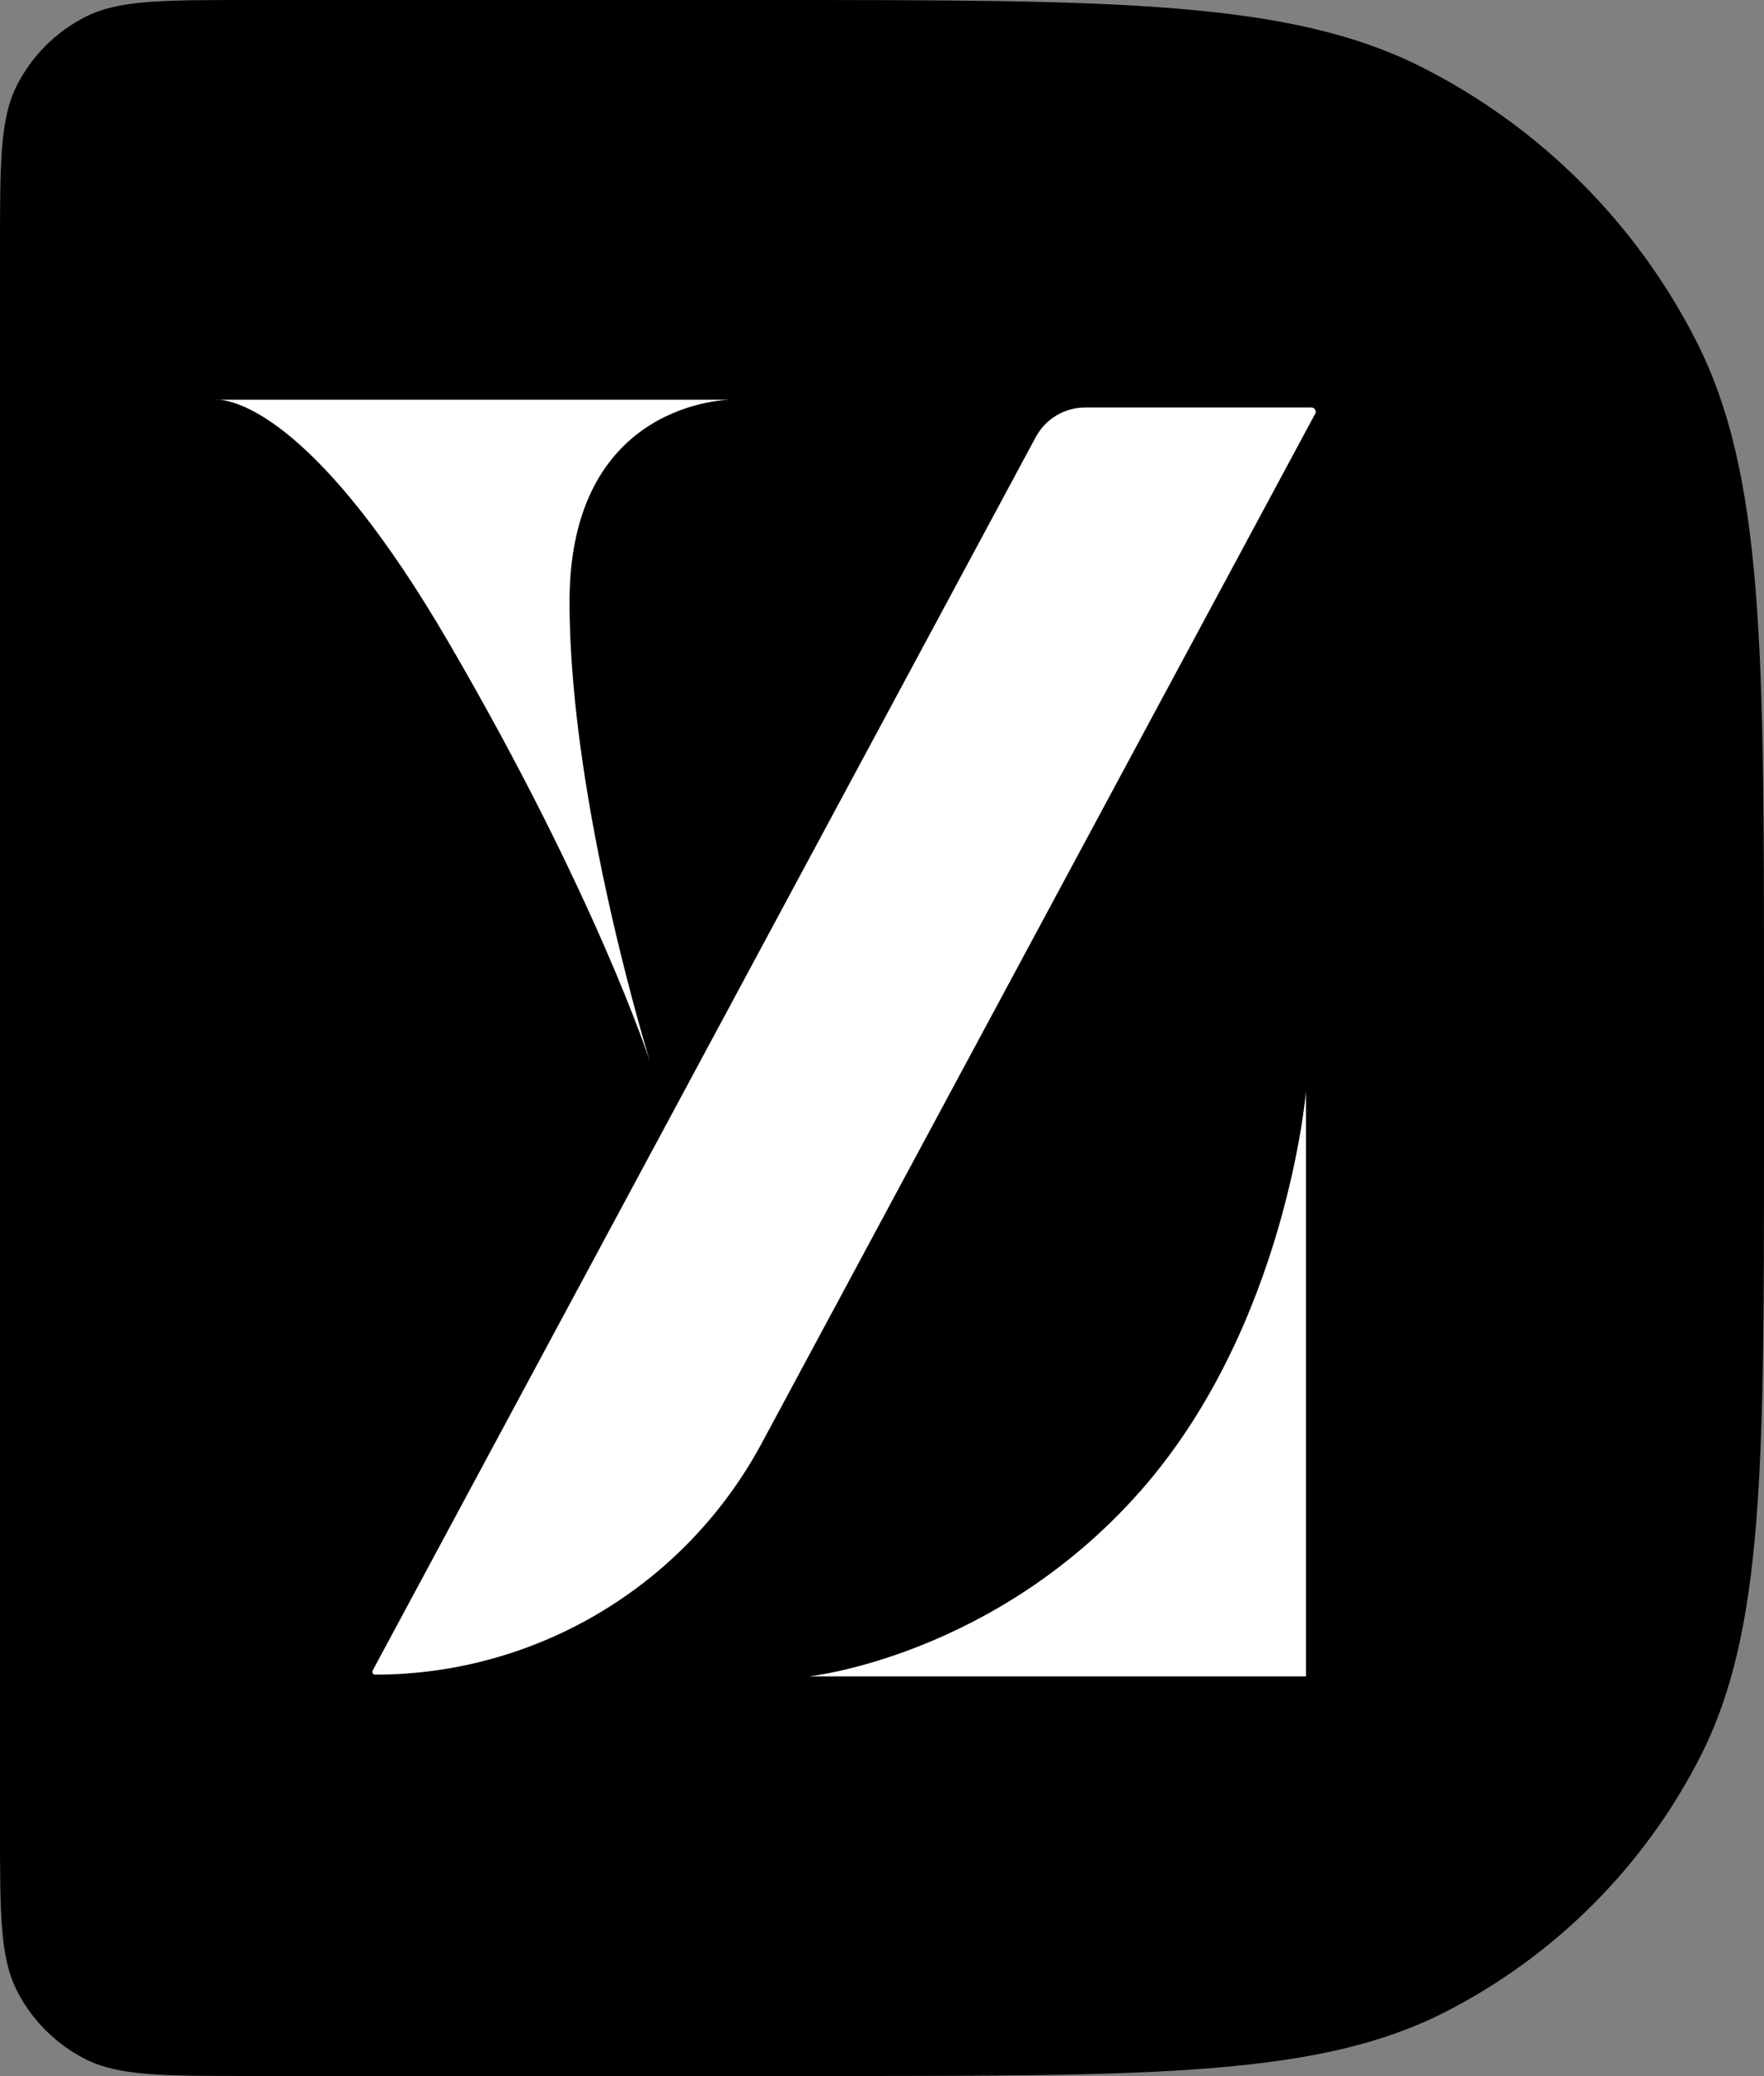<svg width="181" height="213" viewBox="0 0 181 213" fill="none" xmlns="http://www.w3.org/2000/svg">
<rect x="0" y="0" width="181" height="213" fill="#808080" stroke="none"/>
<path d="M0 25.6C0 16.639 0 12.159 1.744 8.736C3.278 5.726 5.726 3.278 8.736 1.744C12.159 0 16.639 0 25.6 0H78.6C114.443 0 132.365 0 146.055 6.976C158.098 13.111 167.889 22.902 174.024 34.945C181 48.635 181 66.557 181 102.4V117C181 150.603 181 167.405 174.46 180.239C168.708 191.529 159.529 200.708 148.239 206.46C135.405 213 118.603 213 85 213H25.6C16.639 213 12.159 213 8.736 211.256C5.726 209.722 3.278 207.274 1.744 204.264C0 200.841 0 196.361 0 187.4V25.6Z" fill="black"/>
<path d="M38.235 171.405L106.276 44.847C107.281 42.977 109.23 41.81 111.351 41.81H134.567C134.894 41.81 135.103 42.16 134.948 42.449L78.16 148.075C70.296 162.701 55.058 171.821 38.483 171.821C38.27 171.821 38.134 171.593 38.235 171.405Z" fill="white"/>
<path d="M134 172H83C83 172 102 170 117 153C132 136 134 112 134 112V172Z" fill="white"/>
<path d="M22.484 41.011L22 41.011C22 41.011 22.163 40.986 22.484 41.011L75 41.011C75 41.011 58.438 41.011 58.438 61.739C58.438 82.468 66.719 109 66.719 109C66.719 109 61.272 92.07 46.016 65.885C32.843 43.275 24.513 41.166 22.484 41.011Z" fill="white"/>
</svg>

